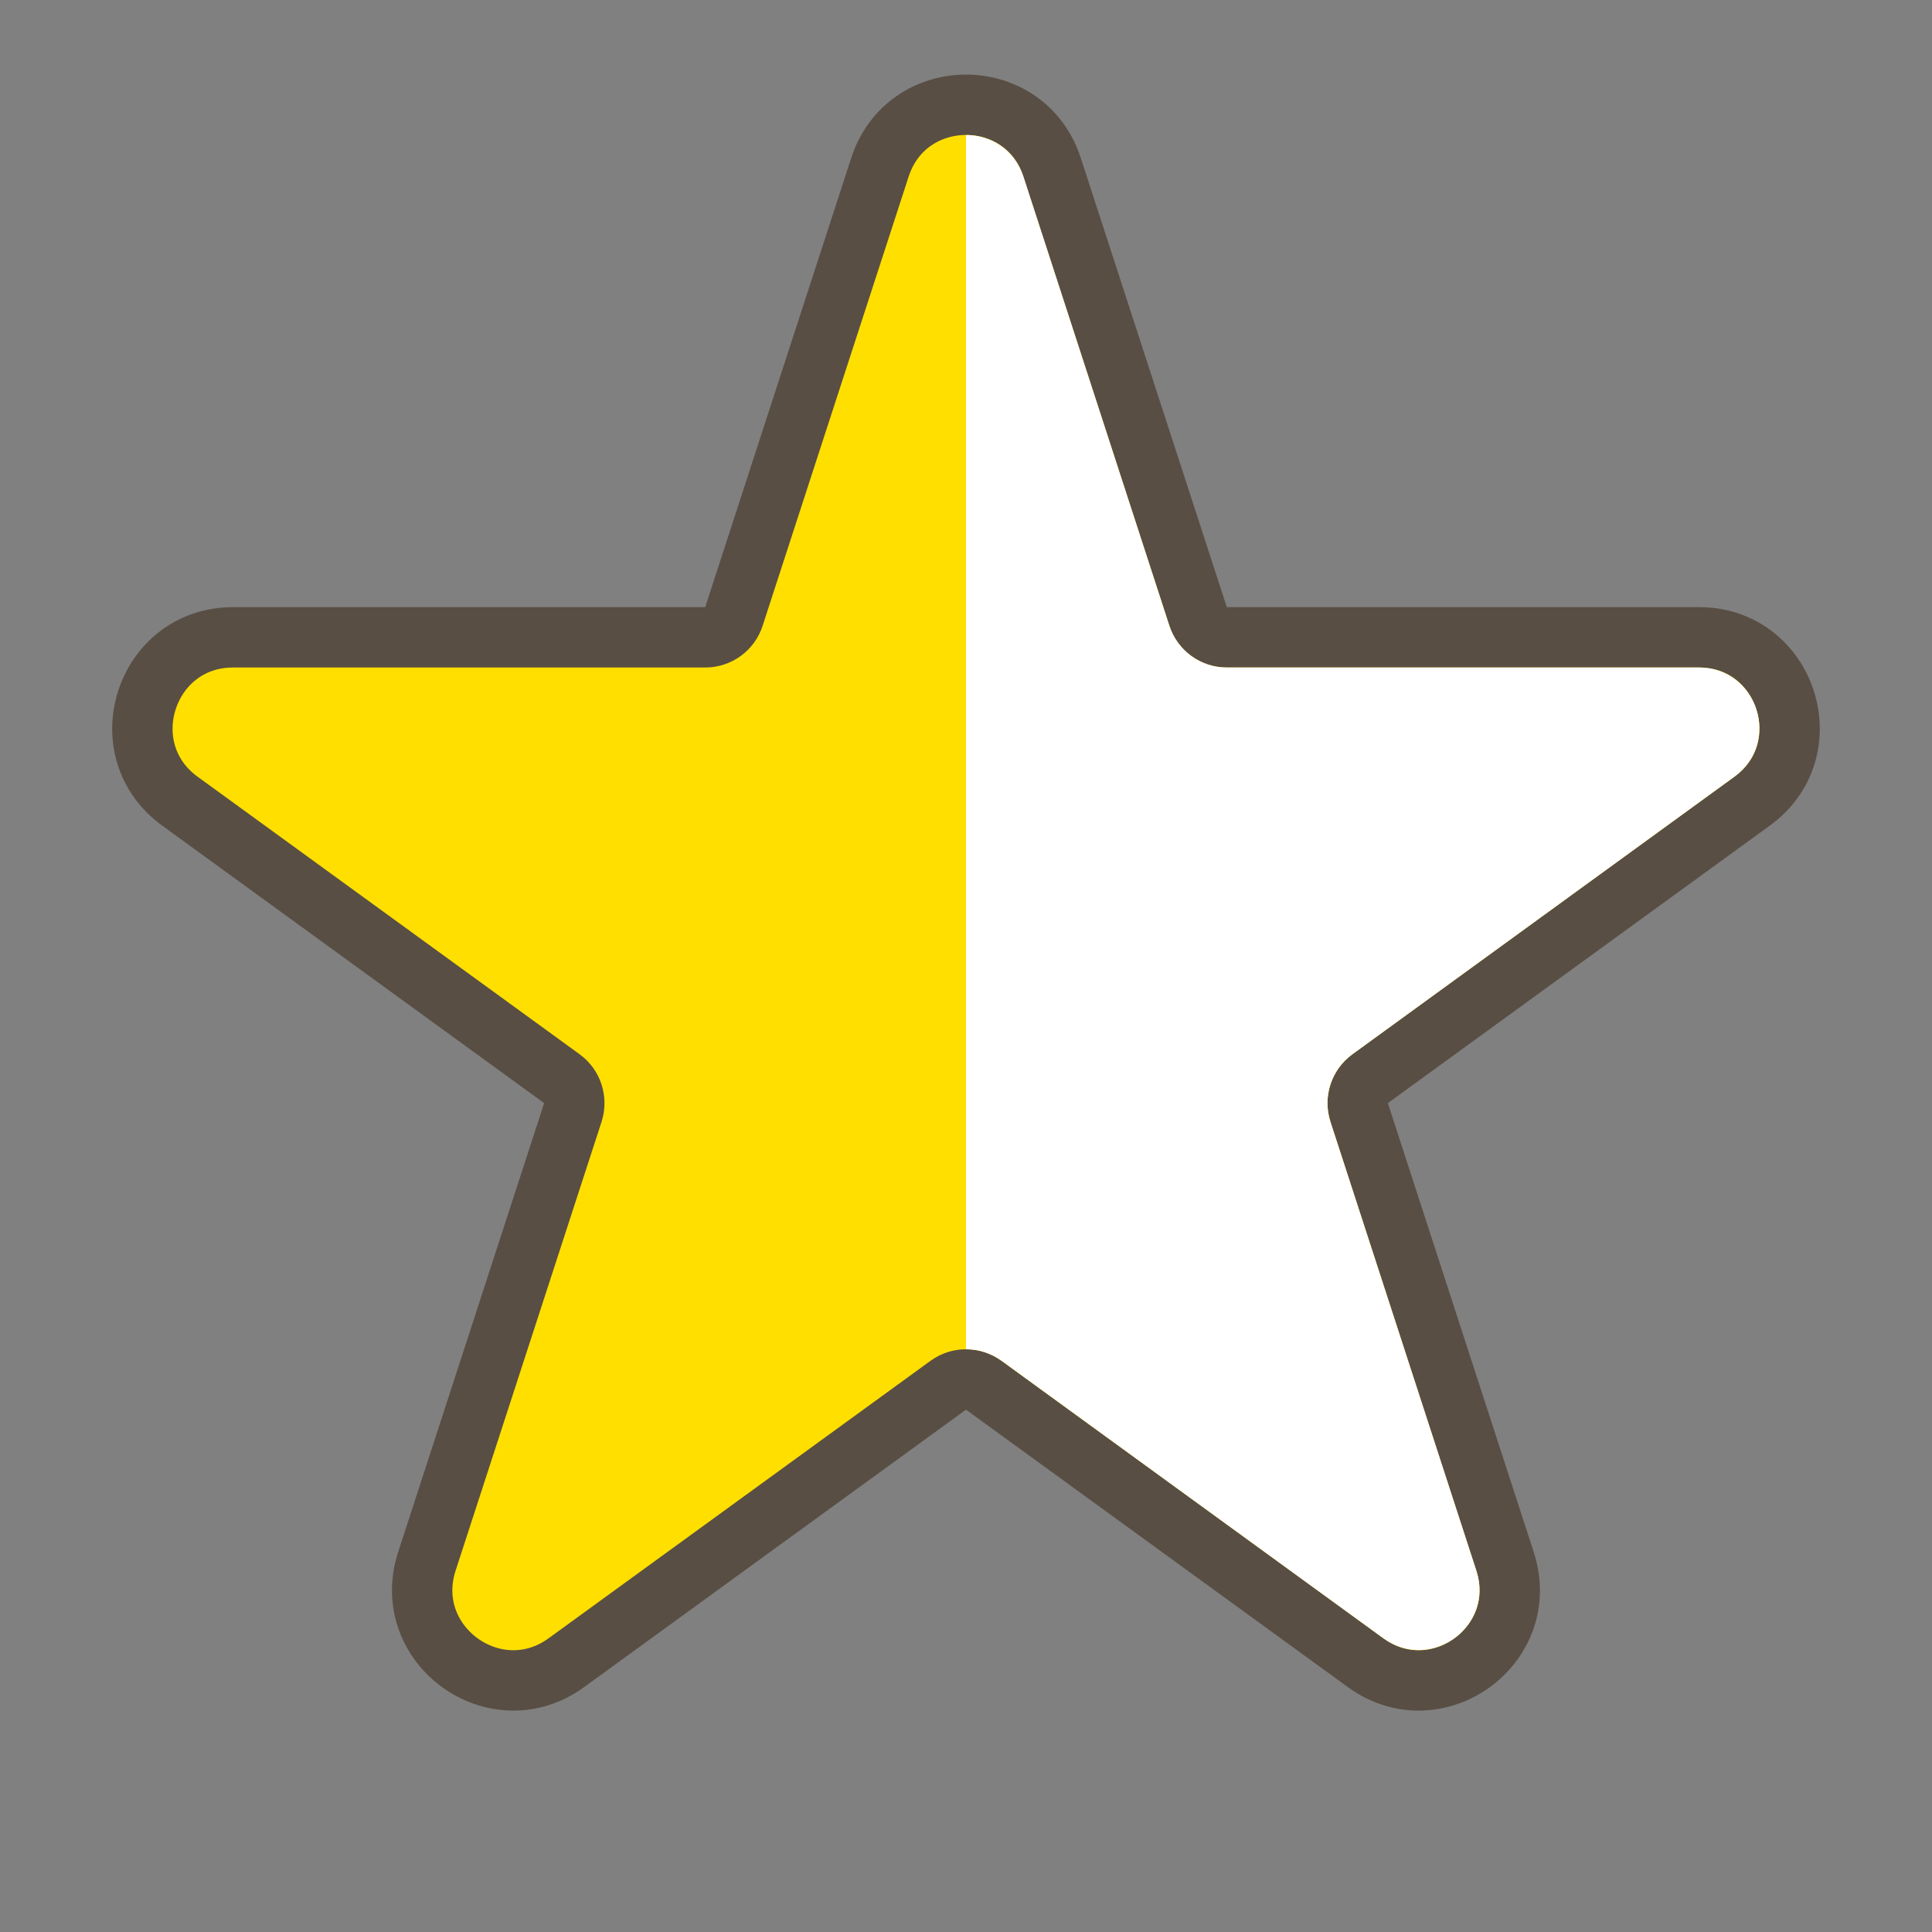 <svg width="16" height="16" viewBox="0 0 16 16" fill="none" xmlns="http://www.w3.org/2000/svg">
<rect x="0" y="0" width="16" height="16" fill="#808080" stroke="none"/>
<path d="M9.922 5.105L8.713 1.386C8.489 0.695 7.511 0.695 7.287 1.386L6.078 5.105C6.045 5.208 5.949 5.278 5.841 5.278H1.93C1.204 5.278 0.902 6.208 1.49 6.635L4.653 8.933C4.741 8.997 4.777 9.11 4.744 9.213L3.535 12.931C3.311 13.622 4.102 14.197 4.69 13.77L7.853 11.472C7.941 11.408 8.059 11.408 8.147 11.472L11.31 13.77C11.898 14.197 12.689 13.622 12.464 12.931L11.256 9.213C11.223 9.11 11.259 8.997 11.347 8.933L14.51 6.635C15.098 6.208 14.796 5.278 14.07 5.278H10.159C10.051 5.278 9.955 5.208 9.922 5.105Z" fill="#FFDF00" stroke="#584E44" stroke-width="0.5"/>
<path fill-rule="evenodd" clip-rule="evenodd" d="M8 11.174C8.103 11.174 8.206 11.206 8.294 11.269L11.457 13.568C11.849 13.852 12.376 13.469 12.227 13.009L11.018 9.29C10.951 9.084 11.025 8.858 11.2 8.731L14.364 6.432C14.755 6.148 14.554 5.528 14.07 5.528H10.159C9.943 5.528 9.751 5.388 9.684 5.182L8.476 1.464C8.401 1.233 8.2 1.118 8 1.118V11.174Z" fill="white"/>
</svg>
